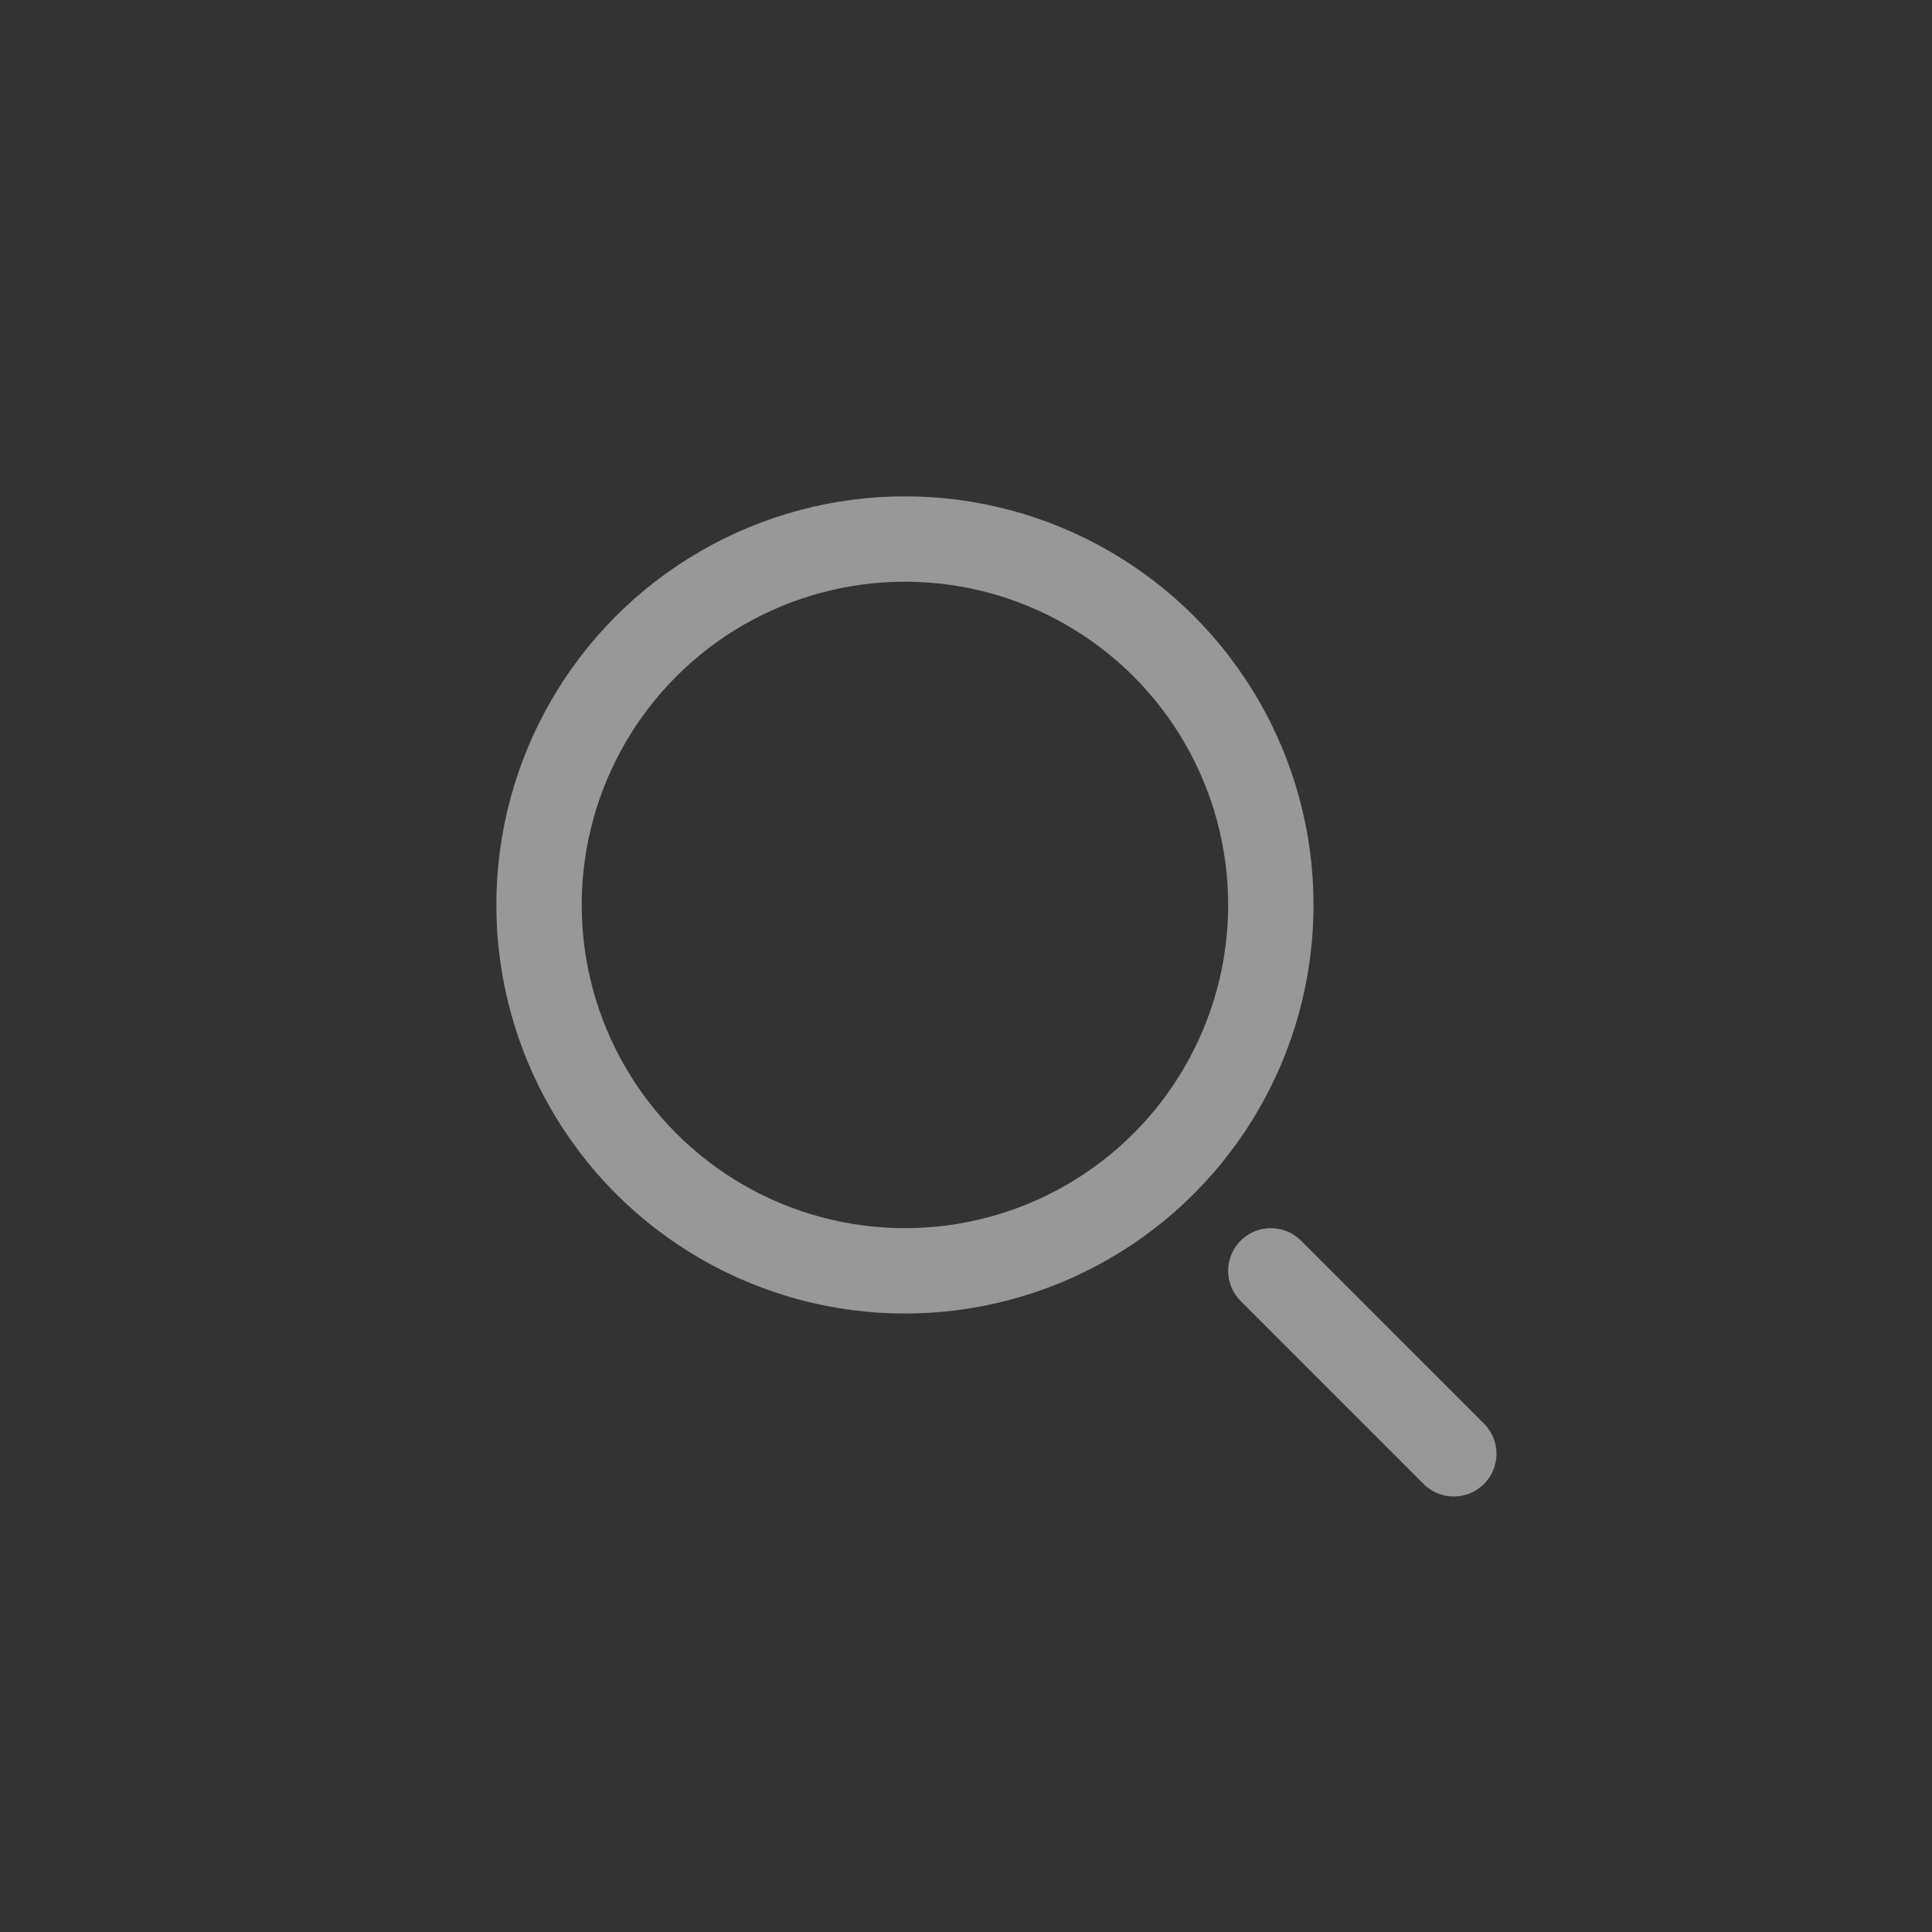 <svg width="33" height="33" viewBox="0 0 33 33" fill="none" xmlns="http://www.w3.org/2000/svg">
<rect x="0" y="0" width="33" height="33" fill="#333333" stroke="none"/>
<g opacity="0.5">
<circle cx="15.457" cy="15.457" r="6.25" stroke="#FDFDFE" stroke-width="1.458"/>
<path d="M24.832 24.832L21.707 21.707" stroke="#FDFDFE" stroke-width="1.458" stroke-linecap="round"/>
</g>
</svg>
